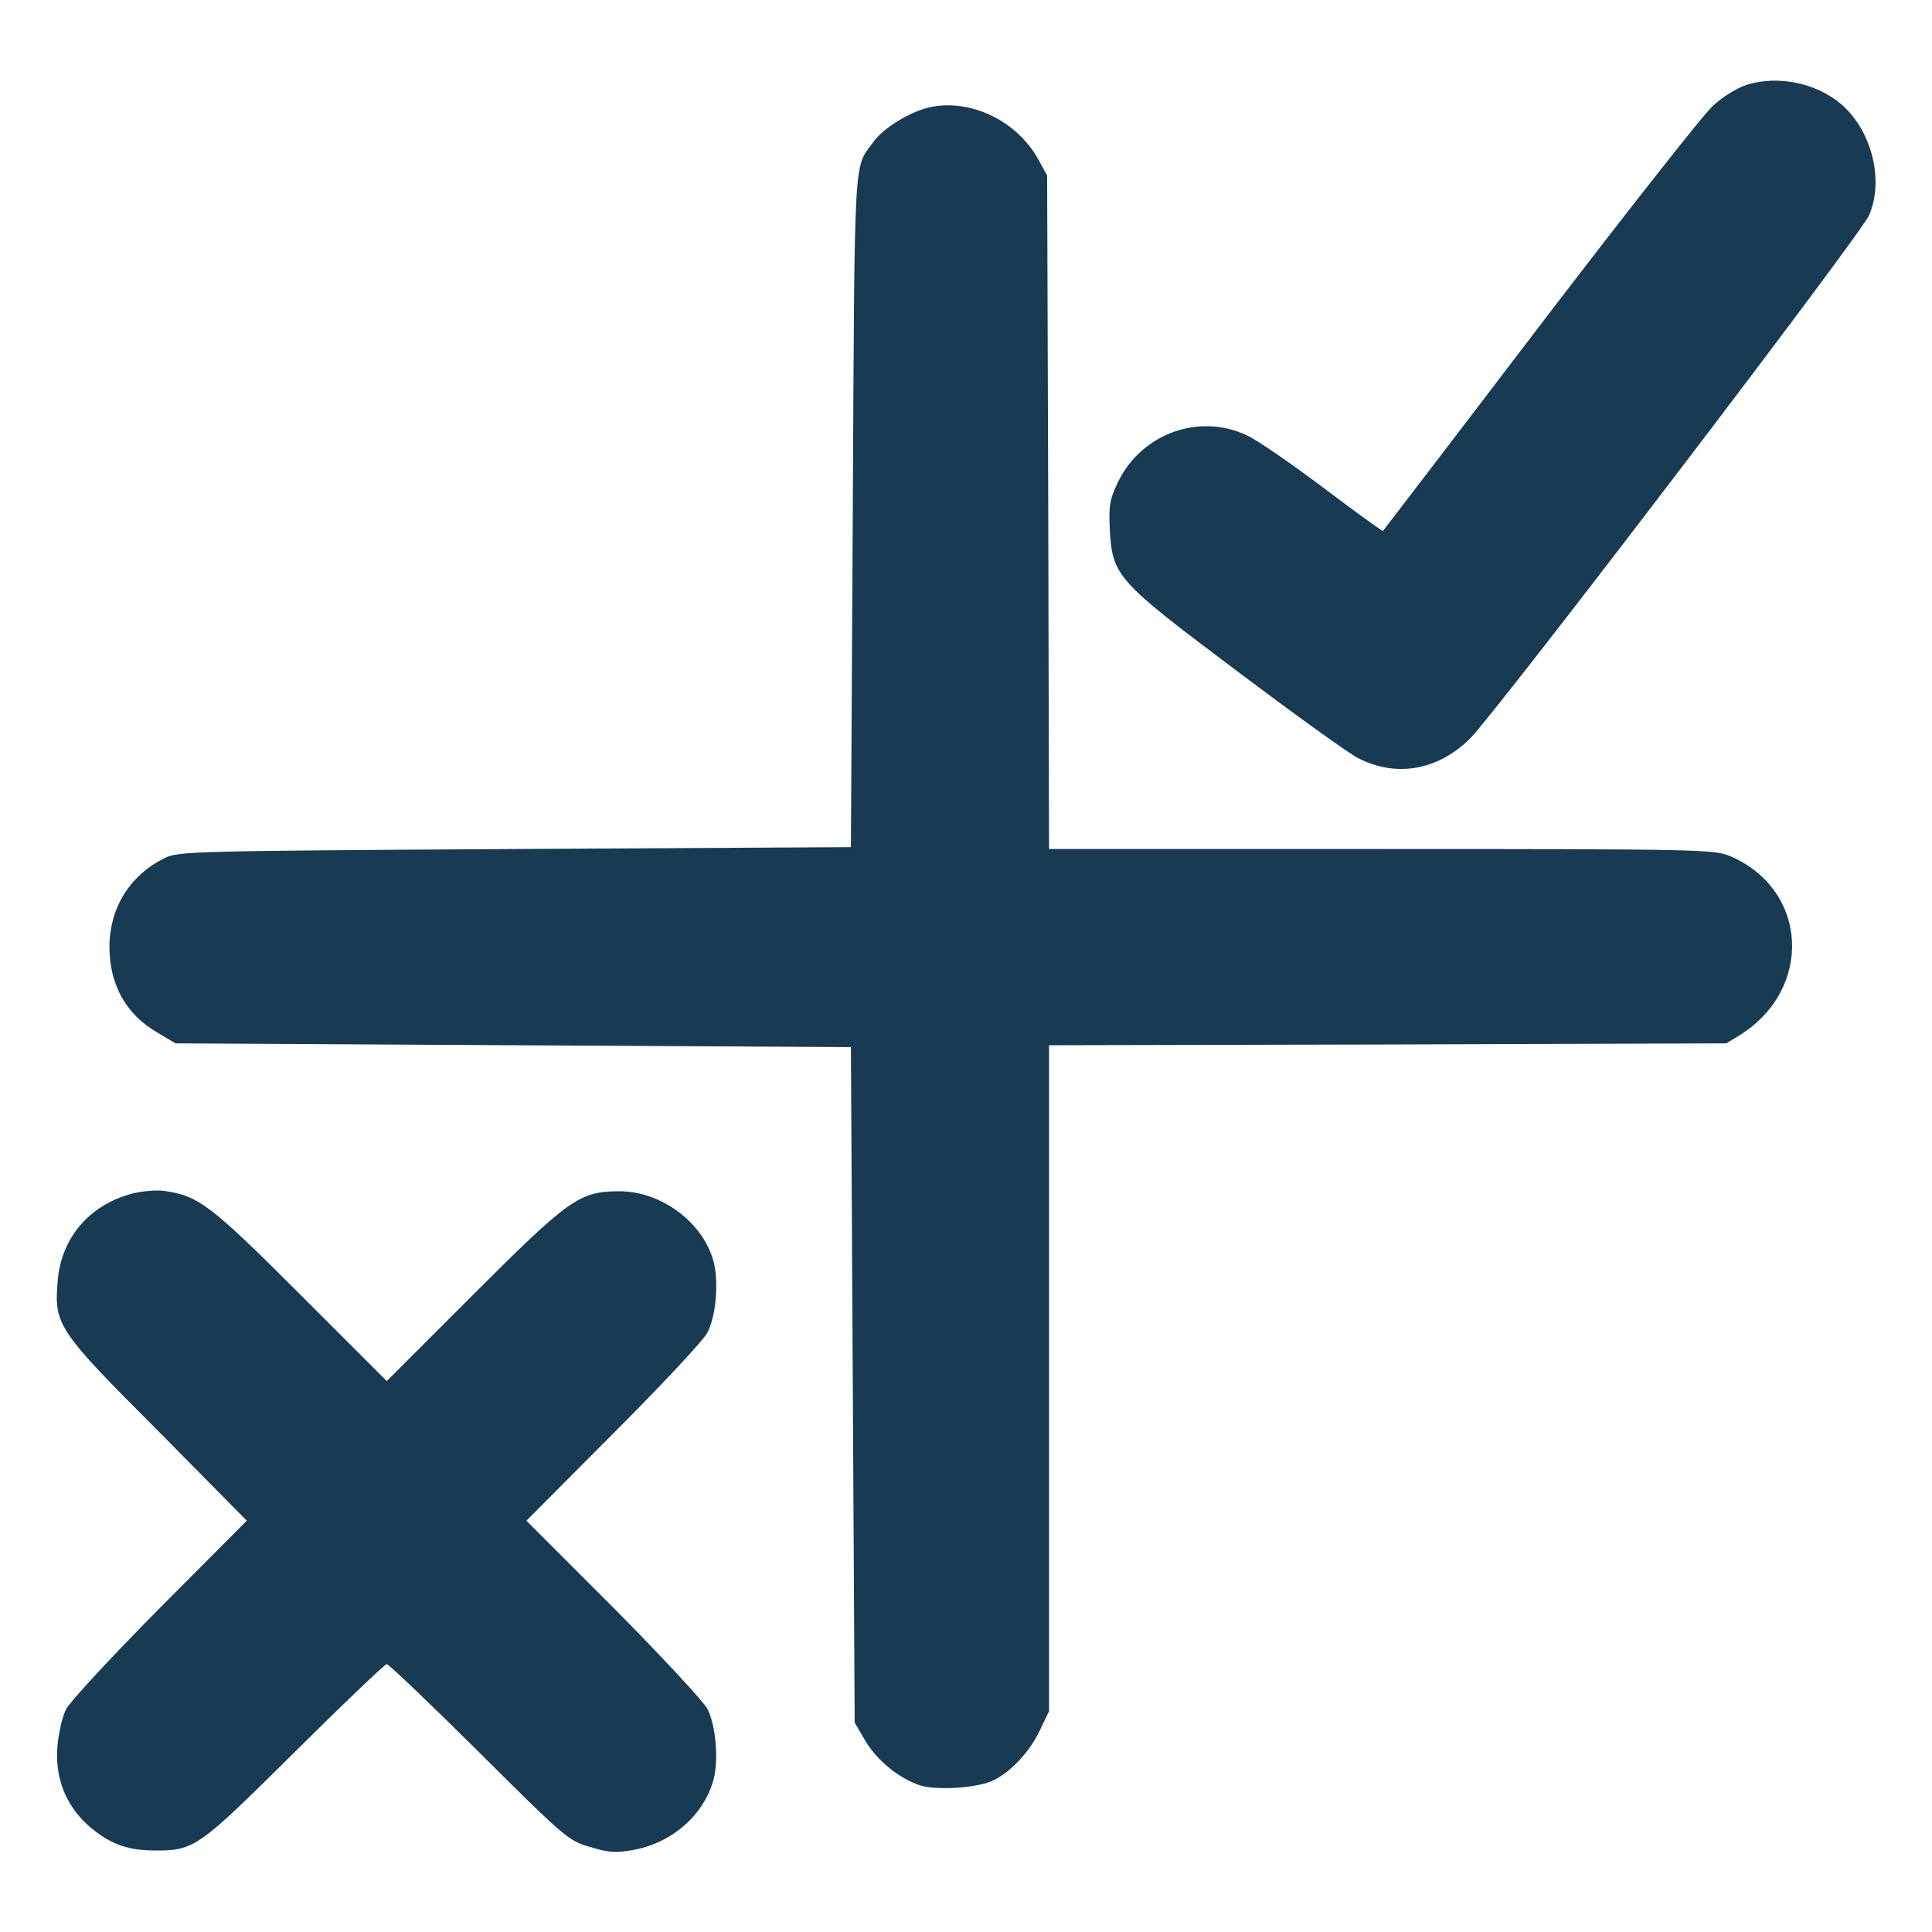 <?xml version="1.0" standalone="no"?>
<!DOCTYPE svg PUBLIC "-//W3C//DTD SVG 20010904//EN"
 "http://www.w3.org/TR/2001/REC-SVG-20010904/DTD/svg10.dtd">
<svg version="1.0" xmlns="http://www.w3.org/2000/svg"
 width="512pt" height="512pt" viewBox="0 0 512 512"
 preserveAspectRatio="xMidYMid meet">
    <g transform="translate(0,512) scale(0.1,-0.1)"
    fill="#183A53" stroke="none">
        <path d="M4628 4895 c-26 -9 -66 -33 -91 -58 -25 -23 -231 -285 -458 -582
        -226 -297 -413 -541 -414 -542 -1 -2 -71 49 -156 113 -85 64 -176 127 -204
        140 -126 60 -278 6 -341 -121 -23 -47 -26 -65 -23 -127 7 -125 17 -136 338
        -377 153 -115 297 -219 320 -230 101 -52 211 -33 297 52 71 71 1032 1331 1057
        1386 41 93 7 227 -75 296 -67 56 -167 76 -250 50z"/>
        <path d="M2435 4827 c-49 -19 -99 -53 -121 -84 -52 -70 -49 -16 -54 -973 l-5
        -895 -890 -5 c-855 -5 -892 -6 -929 -24 -92 -46 -145 -131 -146 -234 0 -101
        43 -180 128 -229 l47 -28 895 -5 895 -5 5 -895 5 -895 28 -48 c31 -52 88 -99
        144 -118 45 -15 159 -7 198 14 47 24 96 78 121 132 l24 50 0 882 0 883 898 2
        897 3 36 22 c193 121 182 381 -21 472 -44 20 -62 21 -927 21 l-883 0 -2 893
        -3 892 -22 40 c-62 115 -206 175 -318 132z"/>
        <path d="M347 1956 c-112 -31 -185 -118 -194 -230 -10 -117 -2 -130 266 -398
        l235 -238 -231 -232 c-127 -128 -239 -249 -248 -268 -10 -19 -20 -64 -23 -100
        -6 -82 22 -153 80 -206 54 -48 101 -67 173 -68 110 -1 118 5 375 260 130 129
        240 234 245 234 5 0 115 -105 245 -234 227 -226 237 -235 295 -251 49 -15 69
        -16 116 -7 101 19 185 93 210 186 14 52 6 143 -16 187 -10 19 -121 139 -248
        267 l-232 232 232 233 c127 127 239 247 248 266 23 45 30 135 16 188 -28 104
        -139 186 -249 186 -106 0 -133 -19 -387 -273 l-230 -230 -230 230 c-238 238
        -269 261 -360 274 -22 3 -62 -1 -88 -8z"/>
    </g>
</svg>
